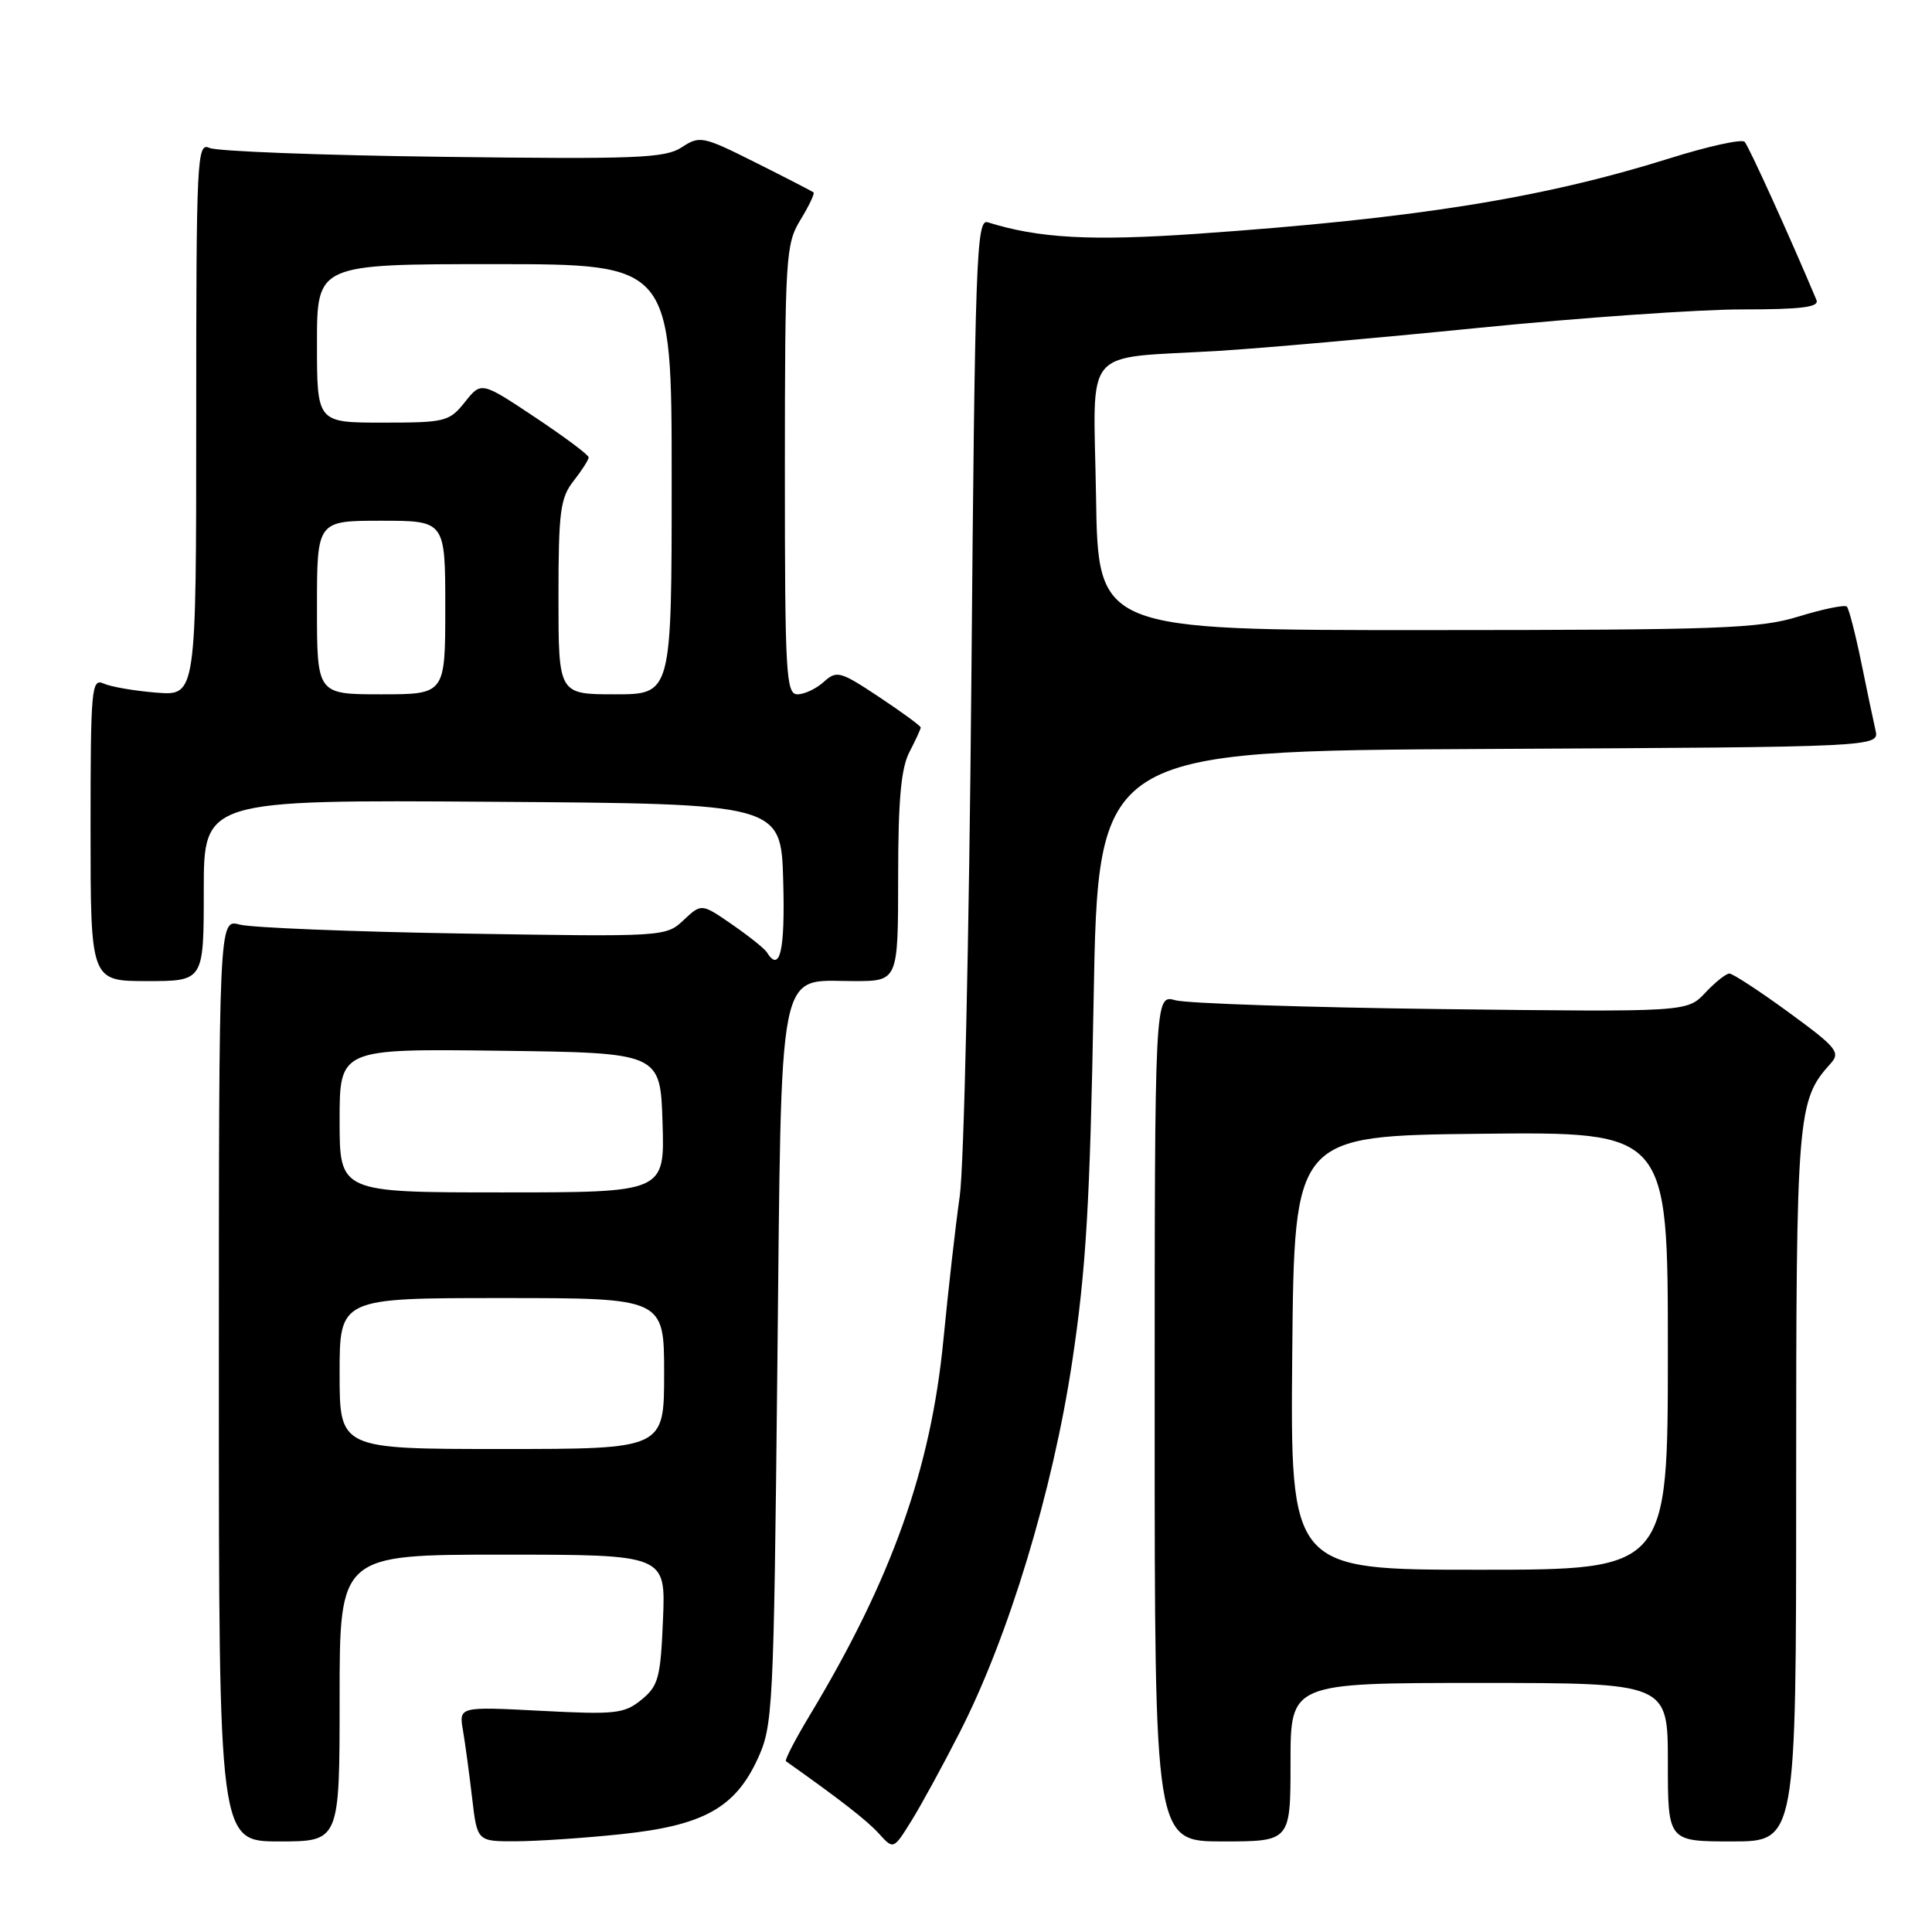 <?xml version="1.0" encoding="UTF-8" standalone="no"?>
<!DOCTYPE svg PUBLIC "-//W3C//DTD SVG 1.1//EN" "http://www.w3.org/Graphics/SVG/1.1/DTD/svg11.dtd" >
<svg xmlns="http://www.w3.org/2000/svg" xmlns:xlink="http://www.w3.org/1999/xlink" version="1.1" viewBox="0 0 256 256">
 <g >
 <path fill="currentColor"
d=" M 127.19 229.50 C 133.64 216.87 139.47 197.65 142.06 180.50 C 143.91 168.23 144.43 159.50 144.91 132.50 C 145.50 99.50 145.50 99.50 197.27 99.24 C 249.03 98.98 249.03 98.98 248.51 96.74 C 248.23 95.51 247.37 91.44 246.61 87.69 C 245.84 83.95 244.99 80.66 244.72 80.38 C 244.44 80.11 241.58 80.69 238.36 81.68 C 233.10 83.30 228.05 83.48 189.00 83.49 C 145.50 83.50 145.50 83.50 145.23 65.80 C 144.91 45.44 143.09 47.60 161.50 46.49 C 167.00 46.16 182.50 44.79 195.95 43.44 C 209.39 42.10 225.08 41.00 230.80 41.00 C 238.75 41.00 241.09 40.70 240.69 39.75 C 237.13 31.28 231.71 19.35 231.17 18.79 C 230.79 18.40 226.32 19.38 221.24 20.98 C 204.30 26.29 187.45 28.97 158.46 30.99 C 144.52 31.95 137.60 31.57 130.87 29.45 C 129.38 28.98 129.19 34.17 128.71 90.22 C 128.42 123.92 127.73 154.65 127.17 158.50 C 126.62 162.35 125.65 170.90 125.01 177.50 C 123.35 194.65 118.16 209.25 107.28 227.31 C 105.36 230.50 103.95 233.23 104.14 233.37 C 111.31 238.44 114.91 241.24 116.46 242.96 C 118.39 245.09 118.39 245.09 120.75 241.30 C 122.05 239.21 124.95 233.90 127.19 229.50 Z  M 45.00 225.00 C 45.00 206.00 45.00 206.00 66.60 206.00 C 88.21 206.00 88.21 206.00 87.85 214.59 C 87.53 222.32 87.25 223.38 85.00 225.22 C 82.72 227.08 81.56 227.21 71.65 226.69 C 60.80 226.13 60.80 226.13 61.35 229.31 C 61.65 231.07 62.19 235.09 62.56 238.25 C 63.23 244.00 63.23 244.00 68.37 243.98 C 71.19 243.97 77.46 243.55 82.29 243.04 C 93.16 241.90 97.38 239.58 100.38 233.09 C 102.42 228.67 102.52 226.74 103.00 181.35 C 103.58 126.63 102.91 130.00 113.15 130.00 C 119.00 130.00 119.00 130.00 119.01 116.25 C 119.01 106.01 119.39 101.77 120.51 99.64 C 121.33 98.06 122.00 96.60 122.00 96.40 C 122.00 96.19 119.52 94.37 116.49 92.36 C 111.33 88.93 110.87 88.81 109.16 90.35 C 108.16 91.26 106.59 92.00 105.67 92.00 C 104.15 92.00 104.00 89.38 104.00 62.25 C 104.01 34.02 104.11 32.33 106.06 29.14 C 107.19 27.29 107.97 25.65 107.80 25.50 C 107.64 25.36 104.20 23.58 100.16 21.56 C 93.12 18.03 92.72 17.95 90.33 19.52 C 88.13 20.96 84.39 21.11 58.67 20.78 C 42.62 20.58 28.71 20.05 27.75 19.60 C 26.10 18.83 26.00 20.89 26.00 55.49 C 26.00 92.19 26.00 92.19 20.75 91.78 C 17.86 91.55 14.71 91.01 13.75 90.58 C 12.12 89.84 12.00 91.11 12.00 109.89 C 12.00 130.00 12.00 130.00 19.50 130.00 C 27.00 130.00 27.00 130.00 27.00 117.99 C 27.00 105.98 27.00 105.98 65.25 106.24 C 103.50 106.50 103.50 106.50 103.78 116.75 C 104.04 125.99 103.35 128.99 101.60 126.17 C 101.32 125.71 99.26 124.06 97.02 122.51 C 92.95 119.70 92.95 119.70 90.58 121.92 C 88.23 124.13 88.04 124.14 61.36 123.70 C 46.59 123.46 33.26 122.92 31.75 122.51 C 29.00 121.77 29.00 121.77 29.00 182.88 C 29.00 244.00 29.00 244.00 37.00 244.00 C 45.00 244.00 45.00 244.00 45.00 225.00 Z  M 171.00 233.50 C 171.00 223.00 171.00 223.00 196.00 223.00 C 221.00 223.00 221.00 223.00 221.00 233.50 C 221.00 244.00 221.00 244.00 229.50 244.00 C 238.00 244.00 238.00 244.00 238.00 196.97 C 238.00 147.53 238.14 145.82 242.56 140.93 C 243.91 139.44 243.39 138.80 237.01 134.14 C 233.13 131.31 229.60 129.00 229.15 129.00 C 228.71 129.00 227.27 130.15 225.95 131.55 C 223.56 134.10 223.56 134.10 191.03 133.71 C 173.14 133.49 157.26 132.96 155.75 132.54 C 153.00 131.77 153.00 131.77 153.00 187.88 C 153.00 244.00 153.00 244.00 162.00 244.00 C 171.00 244.00 171.00 244.00 171.00 233.50 Z  M 45.00 182.00 C 45.00 172.00 45.00 172.00 66.50 172.00 C 88.00 172.00 88.00 172.00 88.00 182.00 C 88.00 192.00 88.00 192.00 66.50 192.00 C 45.00 192.00 45.00 192.00 45.00 182.00 Z  M 45.00 148.48 C 45.00 138.96 45.00 138.96 66.25 139.23 C 87.50 139.50 87.50 139.50 87.79 148.75 C 88.08 158.00 88.08 158.00 66.54 158.00 C 45.00 158.00 45.00 158.00 45.00 148.48 Z  M 42.00 80.50 C 42.00 69.00 42.00 69.00 50.50 69.00 C 59.00 69.00 59.00 69.00 59.00 80.50 C 59.00 92.00 59.00 92.00 50.50 92.00 C 42.00 92.00 42.00 92.00 42.00 80.50 Z  M 74.00 79.13 C 74.00 67.78 74.24 65.97 76.00 63.73 C 77.10 62.33 78.00 60.92 78.00 60.60 C 78.00 60.28 74.80 57.89 70.88 55.28 C 63.77 50.55 63.77 50.55 61.60 53.28 C 59.53 55.87 59.00 56.00 50.71 56.00 C 42.00 56.00 42.00 56.00 42.00 45.50 C 42.00 35.00 42.00 35.00 65.50 35.00 C 89.00 35.00 89.00 35.00 89.00 63.50 C 89.00 92.00 89.00 92.00 81.50 92.00 C 74.00 92.00 74.00 92.00 74.00 79.13 Z  M 171.23 179.25 C 171.50 150.50 171.50 150.50 196.25 150.23 C 221.00 149.97 221.00 149.97 221.00 178.98 C 221.00 208.00 221.00 208.00 195.98 208.00 C 170.97 208.00 170.97 208.00 171.23 179.25 Z "/>
</g>
</svg>